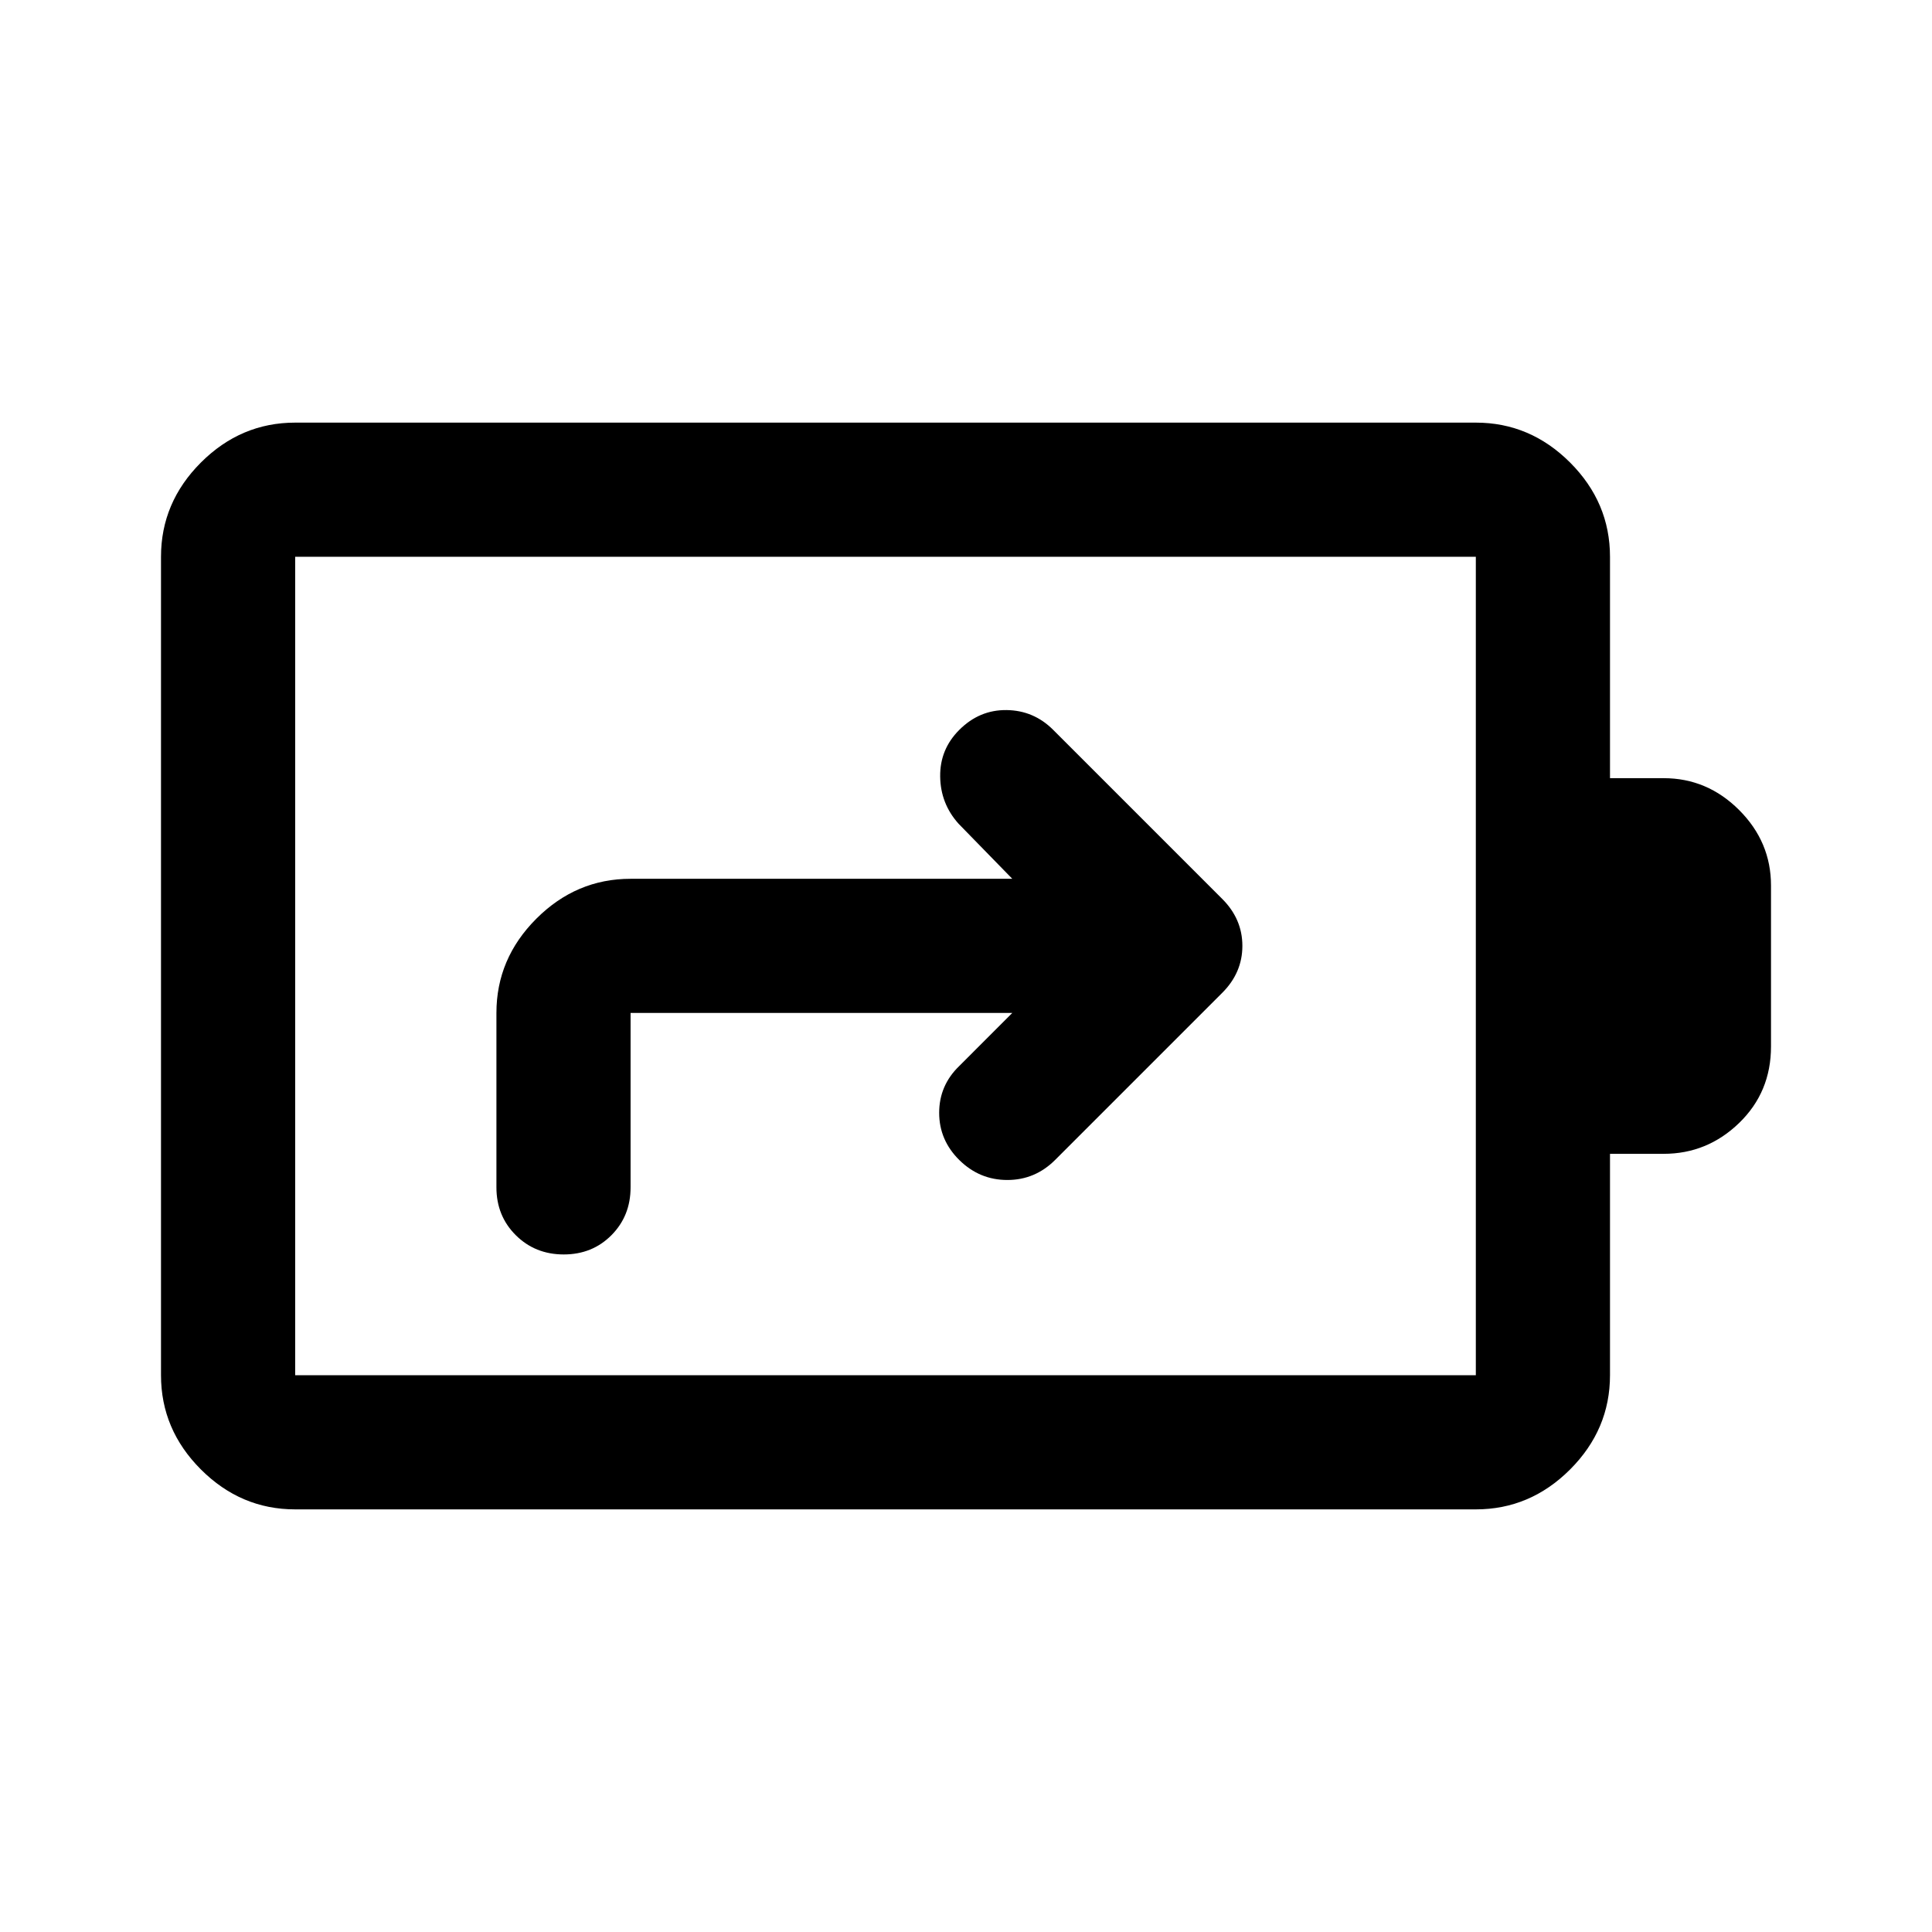 <svg xmlns="http://www.w3.org/2000/svg" height="40" viewBox="0 -960 960 960" width="40"><path d="m503-456.67-26.33 26.34q-10 9.66-10 23.27 0 13.6 10.03 23.5 10.04 9.89 23.84 9.89 13.79 0 23.79-10l83-83q10-10 10-23.33 0-13.33-10-23.33l-84-84q-9.66-9.67-23.16-9.84-13.5-.16-23.5 9.84-9.67 9.66-9.5 23.16.16 13.5 9.16 23.5L503-523.33H313.33q-27 0-46.83 19.83t-19.83 46.83V-370q0 14.17 9.61 23.75 9.62 9.58 23.84 9.58 14.21 0 23.71-9.58t9.5-23.75v-86.67H503Zm-356.33 180h586.66v-406.66H146.67v406.66Zm0 66.67q-27 0-46.84-19.83Q80-249.67 80-276.67v-406.66q0-27 19.83-46.84Q119.67-750 146.67-750h586.66q27 0 46.84 19.83Q800-710.33 800-683.33v110h26.67q21.66 0 37.5 15.83Q880-541.67 880-520v80q0 22.67-15.83 38-15.84 15.33-37.5 15.33H800v110q0 27-19.83 46.84Q760.33-210 733.33-210H146.67Zm0-66.67v-406.66 406.66Z"/></svg>